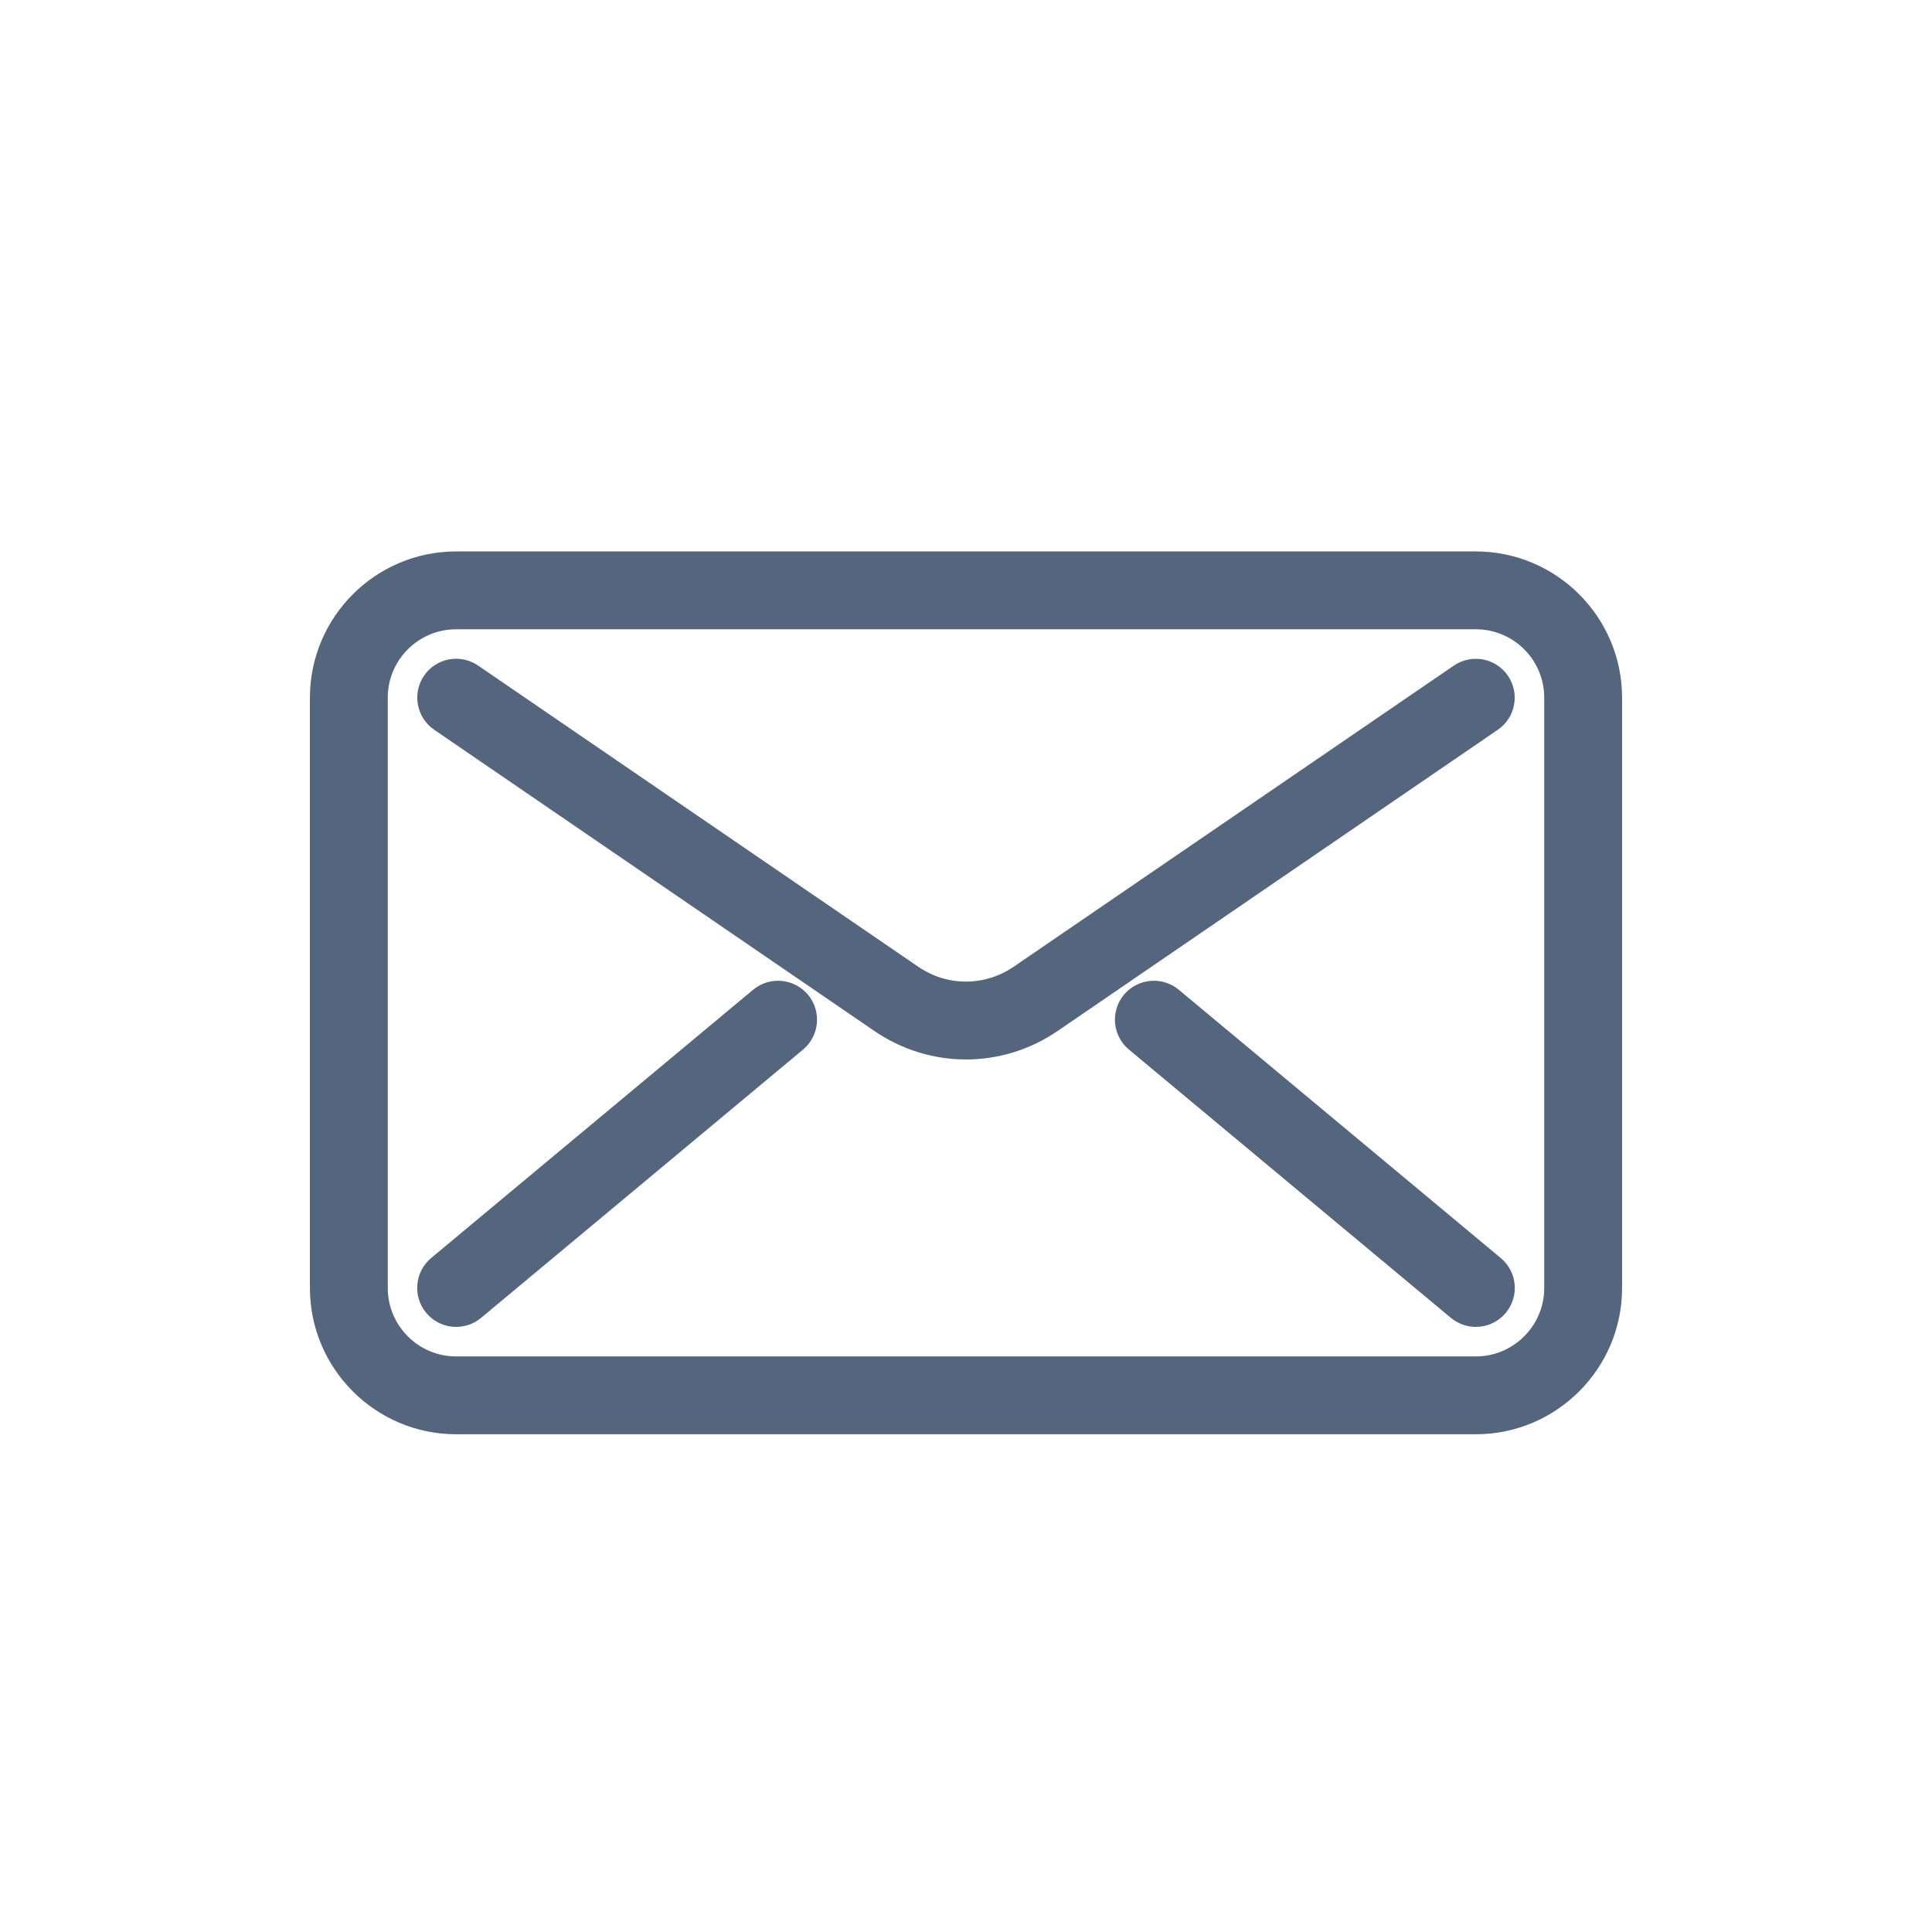<svg width="24" height="24" viewBox="0 0 24 24" fill="none" xmlns="http://www.w3.org/2000/svg">
<path d="M18.333 17.667H5.667C4.748 17.667 4 16.919 4 16V8.667C4 7.748 4.748 7 5.667 7H18.333C19.252 7 20 7.748 20 8.667V16C20 16.919 19.252 17.667 18.333 17.667ZM5.667 7.667C5.115 7.667 4.667 8.115 4.667 8.667V16C4.667 16.551 5.115 17 5.667 17H18.333C18.885 17 19.333 16.551 19.333 16V8.667C19.333 8.115 18.885 7.667 18.333 7.667H5.667Z" fill="#54657E" stroke="#54657E" stroke-width="0.3"/>
<path d="M12 13.011C11.633 13.011 11.266 12.902 10.946 12.683L5.479 8.942C5.327 8.838 5.288 8.631 5.391 8.479C5.495 8.327 5.702 8.287 5.855 8.392L11.322 12.133C11.733 12.414 12.265 12.414 12.677 12.133L18.145 8.392C18.297 8.289 18.505 8.327 18.608 8.479C18.712 8.631 18.673 8.838 18.521 8.942L13.054 12.683C12.734 12.902 12.367 13.011 12 13.011Z" fill="#54657E" stroke="#54657E" stroke-width="0.3"/>
<path d="M5.666 16.333C5.57 16.333 5.476 16.293 5.41 16.213C5.292 16.072 5.311 15.861 5.452 15.743L9.452 12.41C9.594 12.293 9.804 12.312 9.922 12.453C10.04 12.594 10.021 12.805 9.88 12.923L5.88 16.256C5.818 16.308 5.742 16.333 5.666 16.333Z" fill="#54657E" stroke="#54657E" stroke-width="0.3"/>
<path d="M18.333 16.333C18.258 16.333 18.183 16.308 18.12 16.256L14.12 12.923C13.979 12.805 13.959 12.595 14.077 12.453C14.195 12.312 14.405 12.293 14.547 12.41L18.547 15.743C18.689 15.861 18.708 16.071 18.59 16.213C18.523 16.293 18.429 16.333 18.333 16.333Z" fill="#54657E" stroke="#54657E" stroke-width="0.3"/>
</svg>
